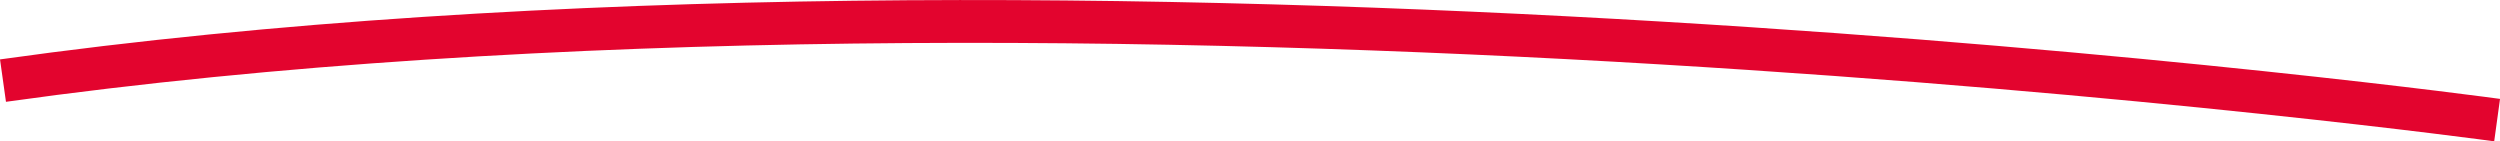 <svg id='Layer_1' data-name='Layer 1' xmlns='http://www.w3.org/2000/svg' width='233.55' height='13.2' viewBox='0 0 233.55 13.2'><title>border-politicia</title><path d='M619 407.31C721 393 852 411 852 411' transform='translate(-618.72 -399.78)' style='fill:none;stroke:#e3042e;stroke-miterlimit:10;stroke-width:4px'/></svg>